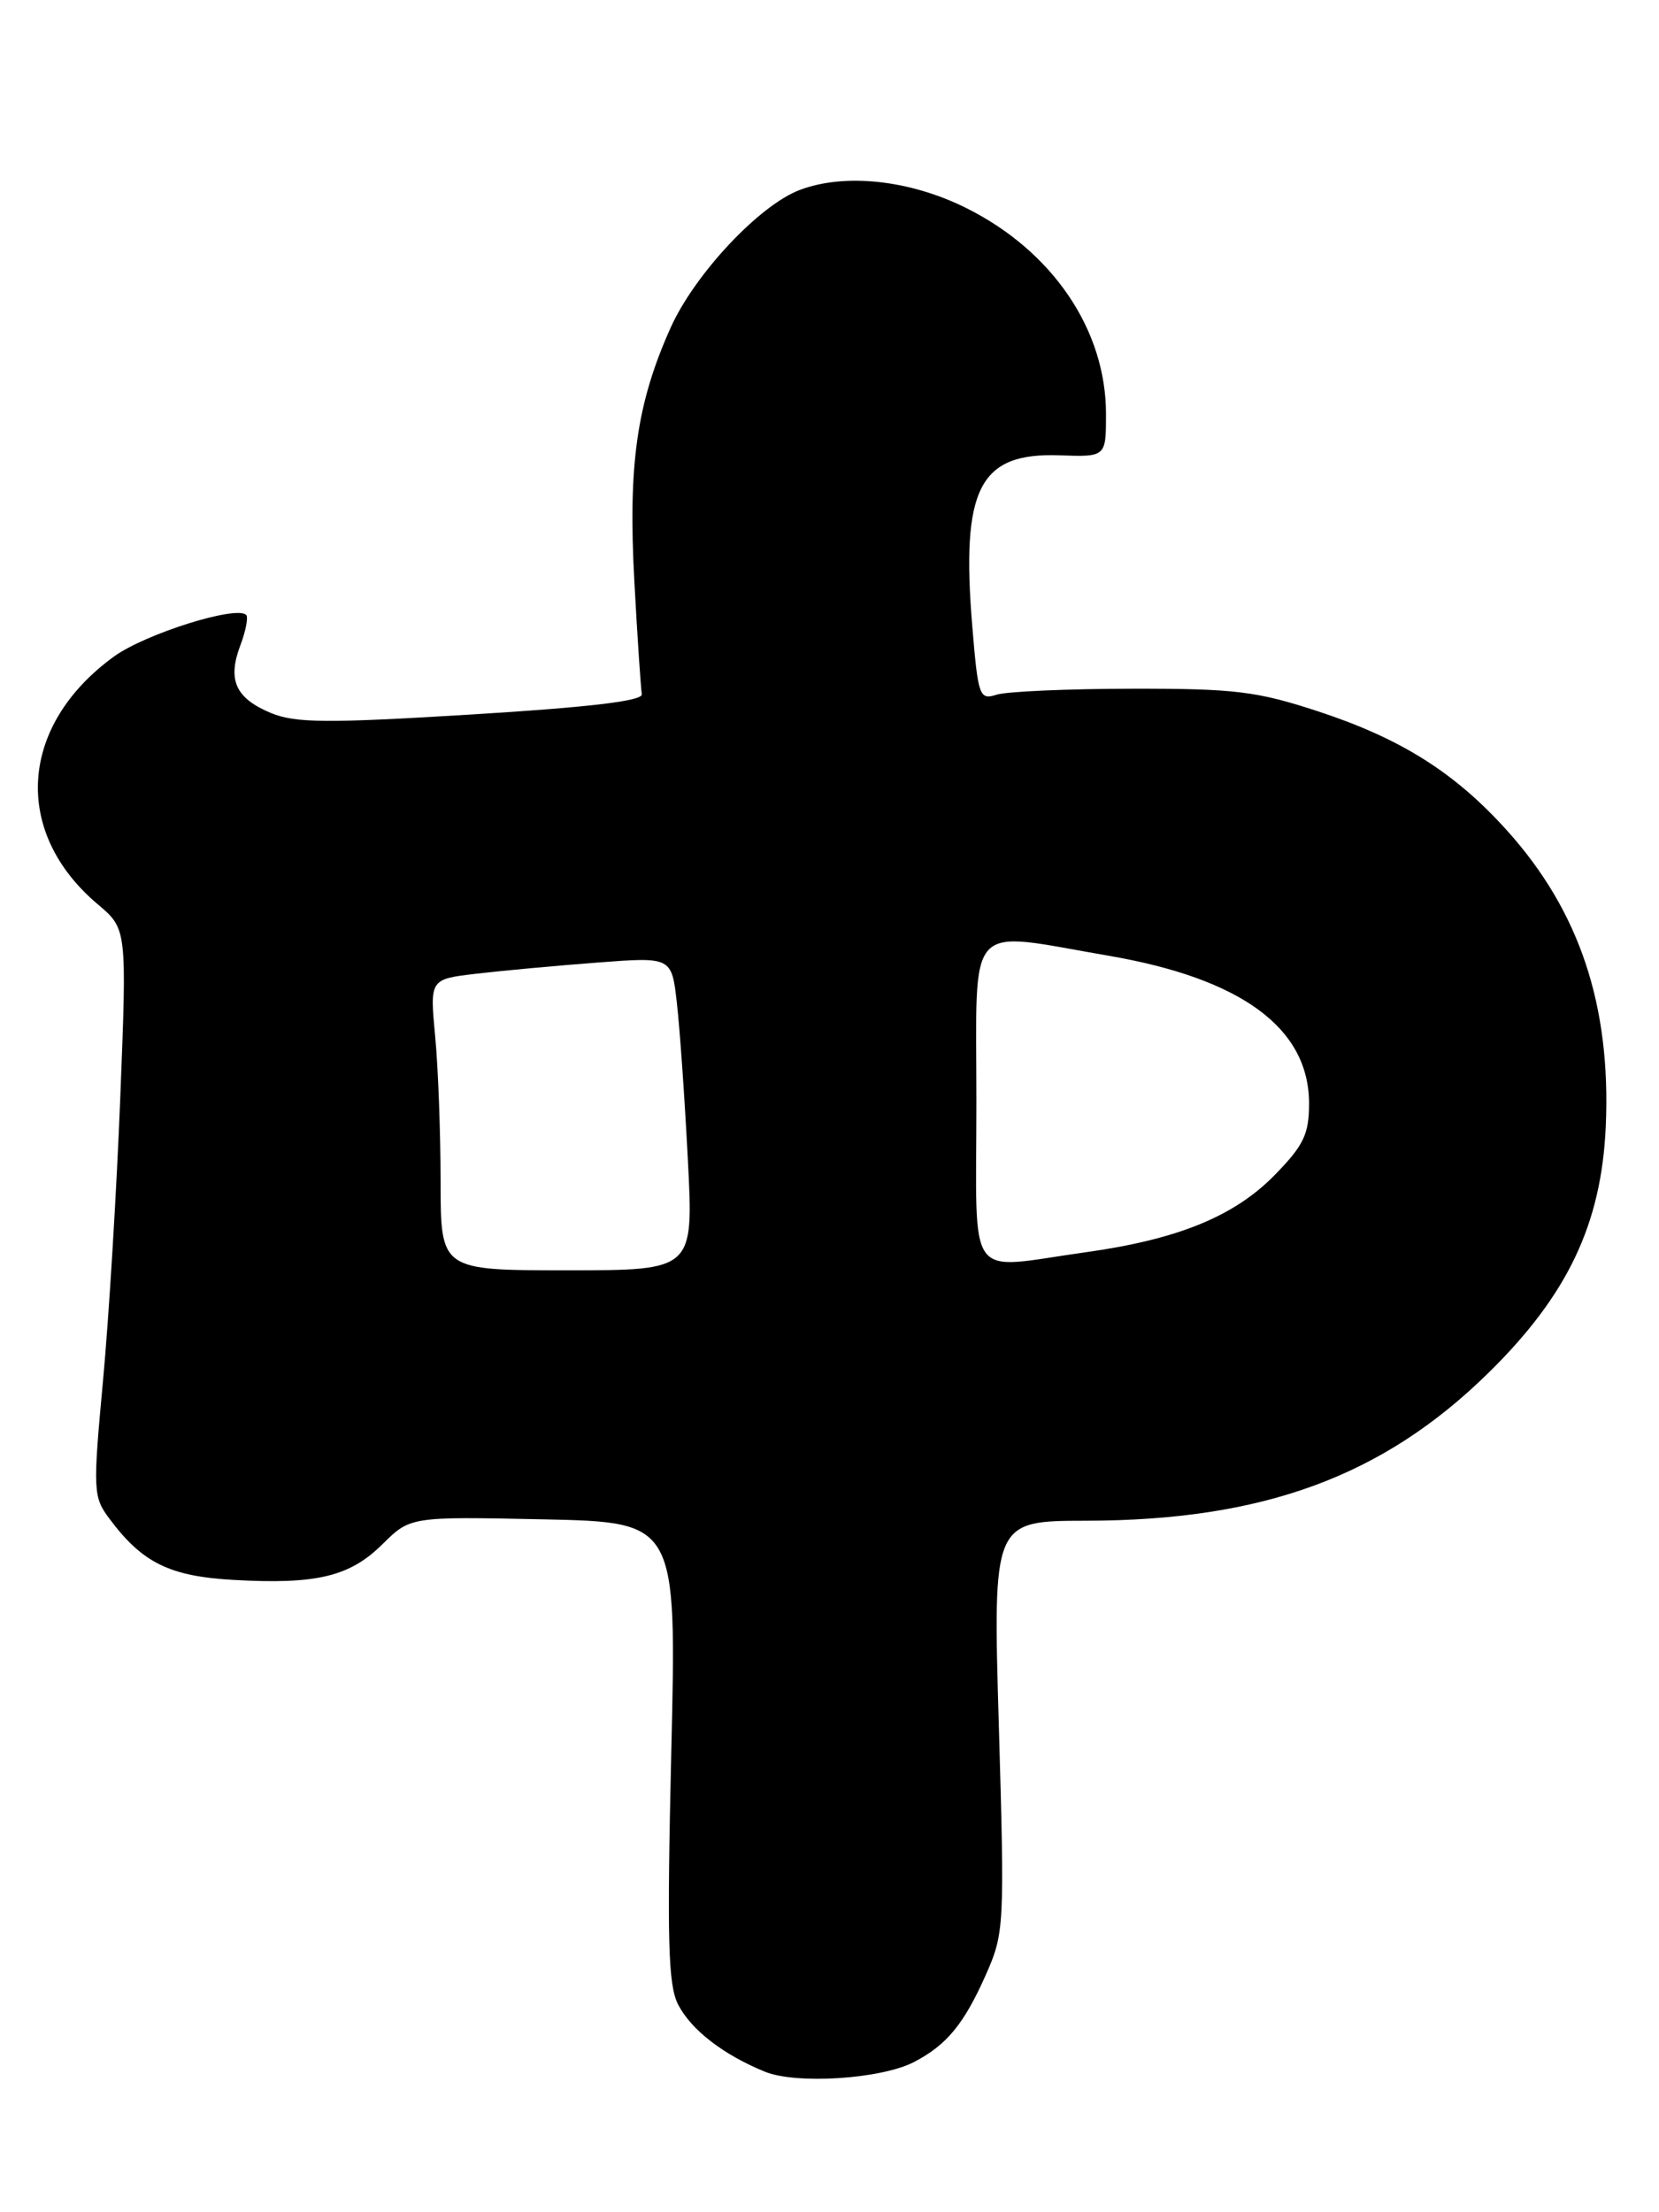 <?xml version="1.0" encoding="UTF-8" standalone="no"?>
<!DOCTYPE svg PUBLIC "-//W3C//DTD SVG 1.1//EN" "http://www.w3.org/Graphics/SVG/1.1/DTD/svg11.dtd" >
<svg xmlns="http://www.w3.org/2000/svg" xmlns:xlink="http://www.w3.org/1999/xlink" version="1.1" viewBox="0 0 192 256">
 <g >
 <path fill="currentColor"
d=" M 105.78 238.62 C 109.57 236.65 111.57 234.22 114.11 228.49 C 116.23 223.70 116.27 222.83 115.60 199.77 C 114.90 176.00 114.90 176.00 125.70 175.98 C 146.18 175.95 160.03 170.87 172.23 158.90 C 181.42 149.89 185.34 141.65 185.84 130.33 C 186.45 116.38 182.81 105.45 174.44 96.14 C 168.38 89.40 162.14 85.47 152.55 82.32 C 145.44 79.99 142.93 79.68 130.97 79.70 C 123.53 79.71 116.50 80.02 115.34 80.39 C 113.35 81.02 113.20 80.60 112.53 72.54 C 111.20 56.53 113.32 52.36 122.61 52.69 C 128.00 52.88 128.00 52.88 128.00 47.91 C 128.00 38.17 121.83 29.07 111.84 24.08 C 105.31 20.82 97.77 20.00 92.54 21.99 C 87.85 23.77 80.39 31.74 77.61 37.93 C 73.69 46.67 72.67 53.79 73.42 67.35 C 73.77 73.87 74.17 79.71 74.28 80.33 C 74.43 81.11 68.27 81.84 54.60 82.68 C 37.77 83.71 34.18 83.68 31.33 82.50 C 27.25 80.79 26.30 78.68 27.82 74.67 C 28.45 73.00 28.75 71.42 28.49 71.16 C 27.36 70.03 16.82 73.35 13.21 75.96 C 2.21 83.93 1.39 96.28 11.32 104.65 C 14.69 107.50 14.69 107.50 13.92 127.00 C 13.50 137.72 12.60 152.49 11.92 159.80 C 10.74 172.51 10.78 173.23 12.66 175.74 C 16.47 180.86 19.63 182.41 27.03 182.83 C 36.62 183.37 40.48 182.45 44.26 178.70 C 47.50 175.50 47.50 175.50 62.91 175.82 C 78.32 176.15 78.32 176.15 77.69 202.69 C 77.18 224.53 77.32 229.71 78.48 231.97 C 80.00 234.90 83.67 237.75 88.50 239.73 C 92.14 241.23 101.95 240.60 105.78 238.62 Z  M 50.99 136.75 C 50.99 131.11 50.71 123.53 50.36 119.90 C 49.74 113.31 49.74 113.31 55.12 112.68 C 58.08 112.33 64.38 111.75 69.12 111.39 C 77.74 110.73 77.74 110.73 78.34 116.11 C 78.68 119.08 79.25 127.24 79.61 134.25 C 80.27 147.00 80.27 147.00 65.64 147.00 C 51.00 147.00 51.00 147.00 50.99 136.75 Z  M 113.00 127.50 C 113.00 106.14 111.57 107.73 128.25 110.59 C 143.69 113.23 151.50 118.98 151.50 127.70 C 151.50 131.25 150.88 132.54 147.54 135.96 C 142.85 140.76 136.31 143.43 125.59 144.92 C 111.60 146.87 113.00 148.81 113.00 127.50 Z "/>
</g>
</svg>